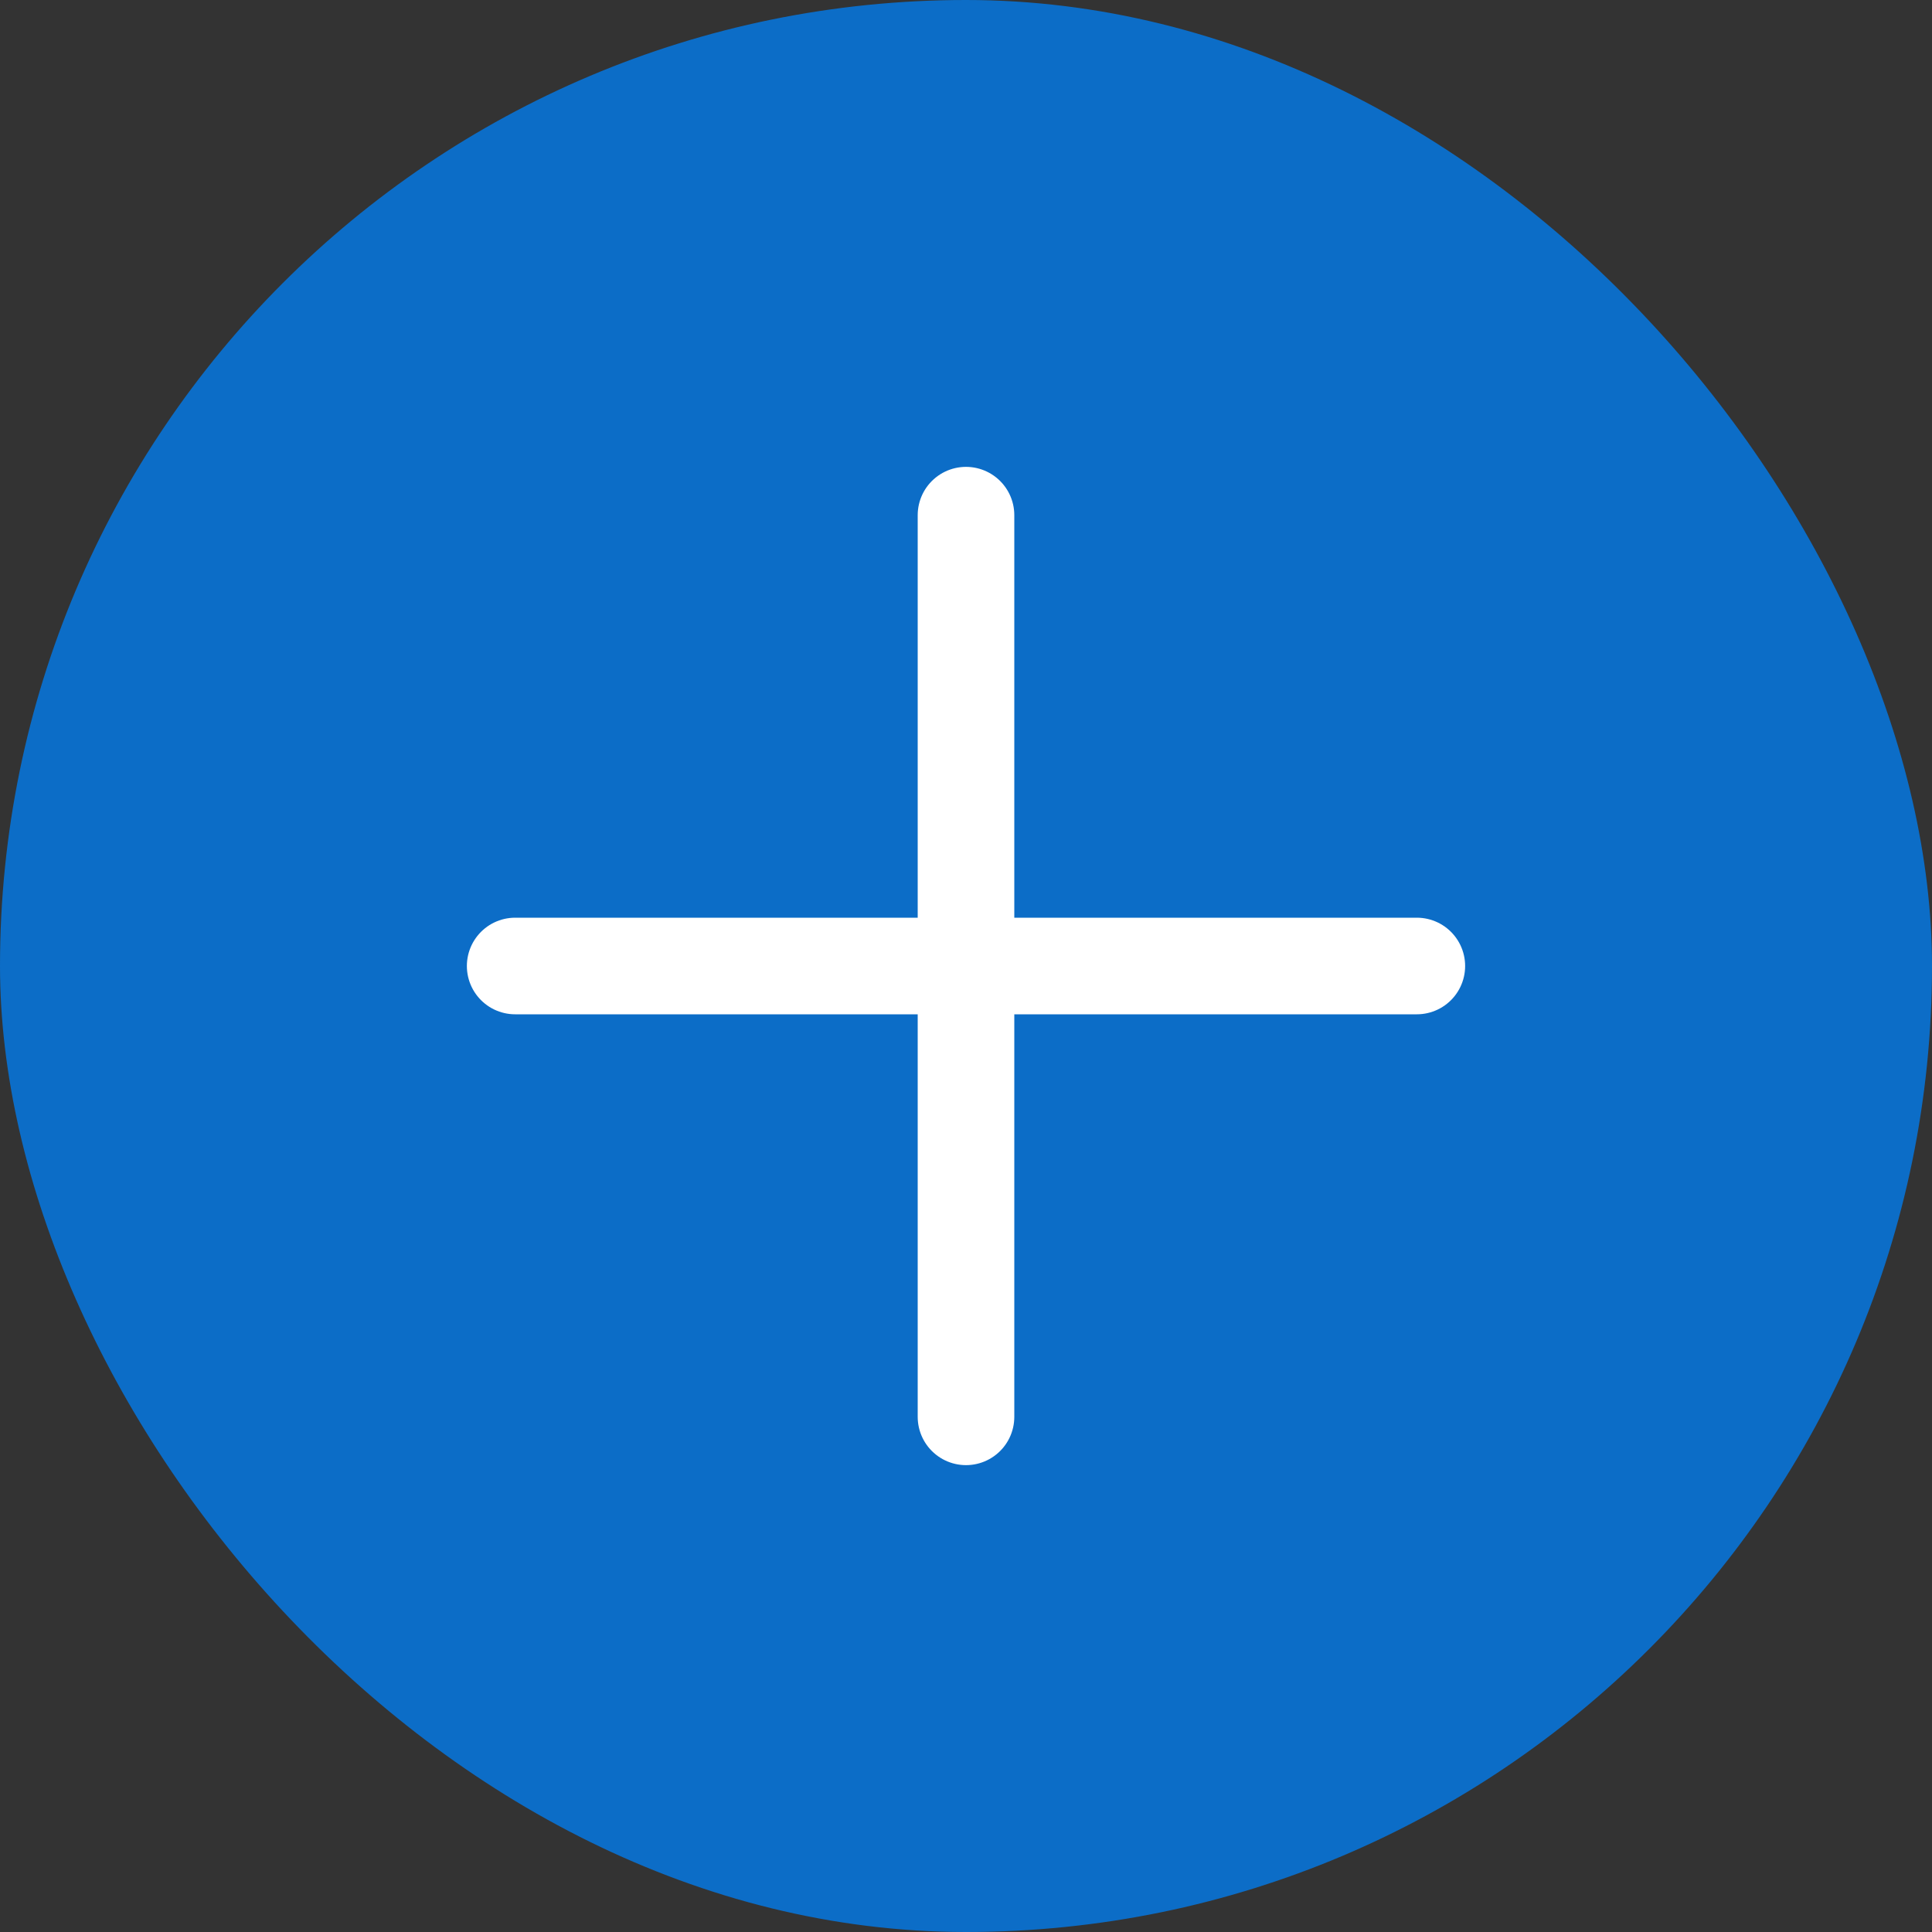 <svg width="20" height="20" viewBox="0 0 20 20" fill="none" xmlns="http://www.w3.org/2000/svg">
    <rect x="0" y="0" width="20" height="20" fill="#333333" stroke="none"/>
    <rect width="20" height="20" rx="10" fill="#0C6DC7" />
    <path d="M10 5.333V14.667M5.333 10H14.667" stroke="white" strokeWidth="1.5"
        stroke-linecap="round" stroke-linejoin="round" />
</svg>